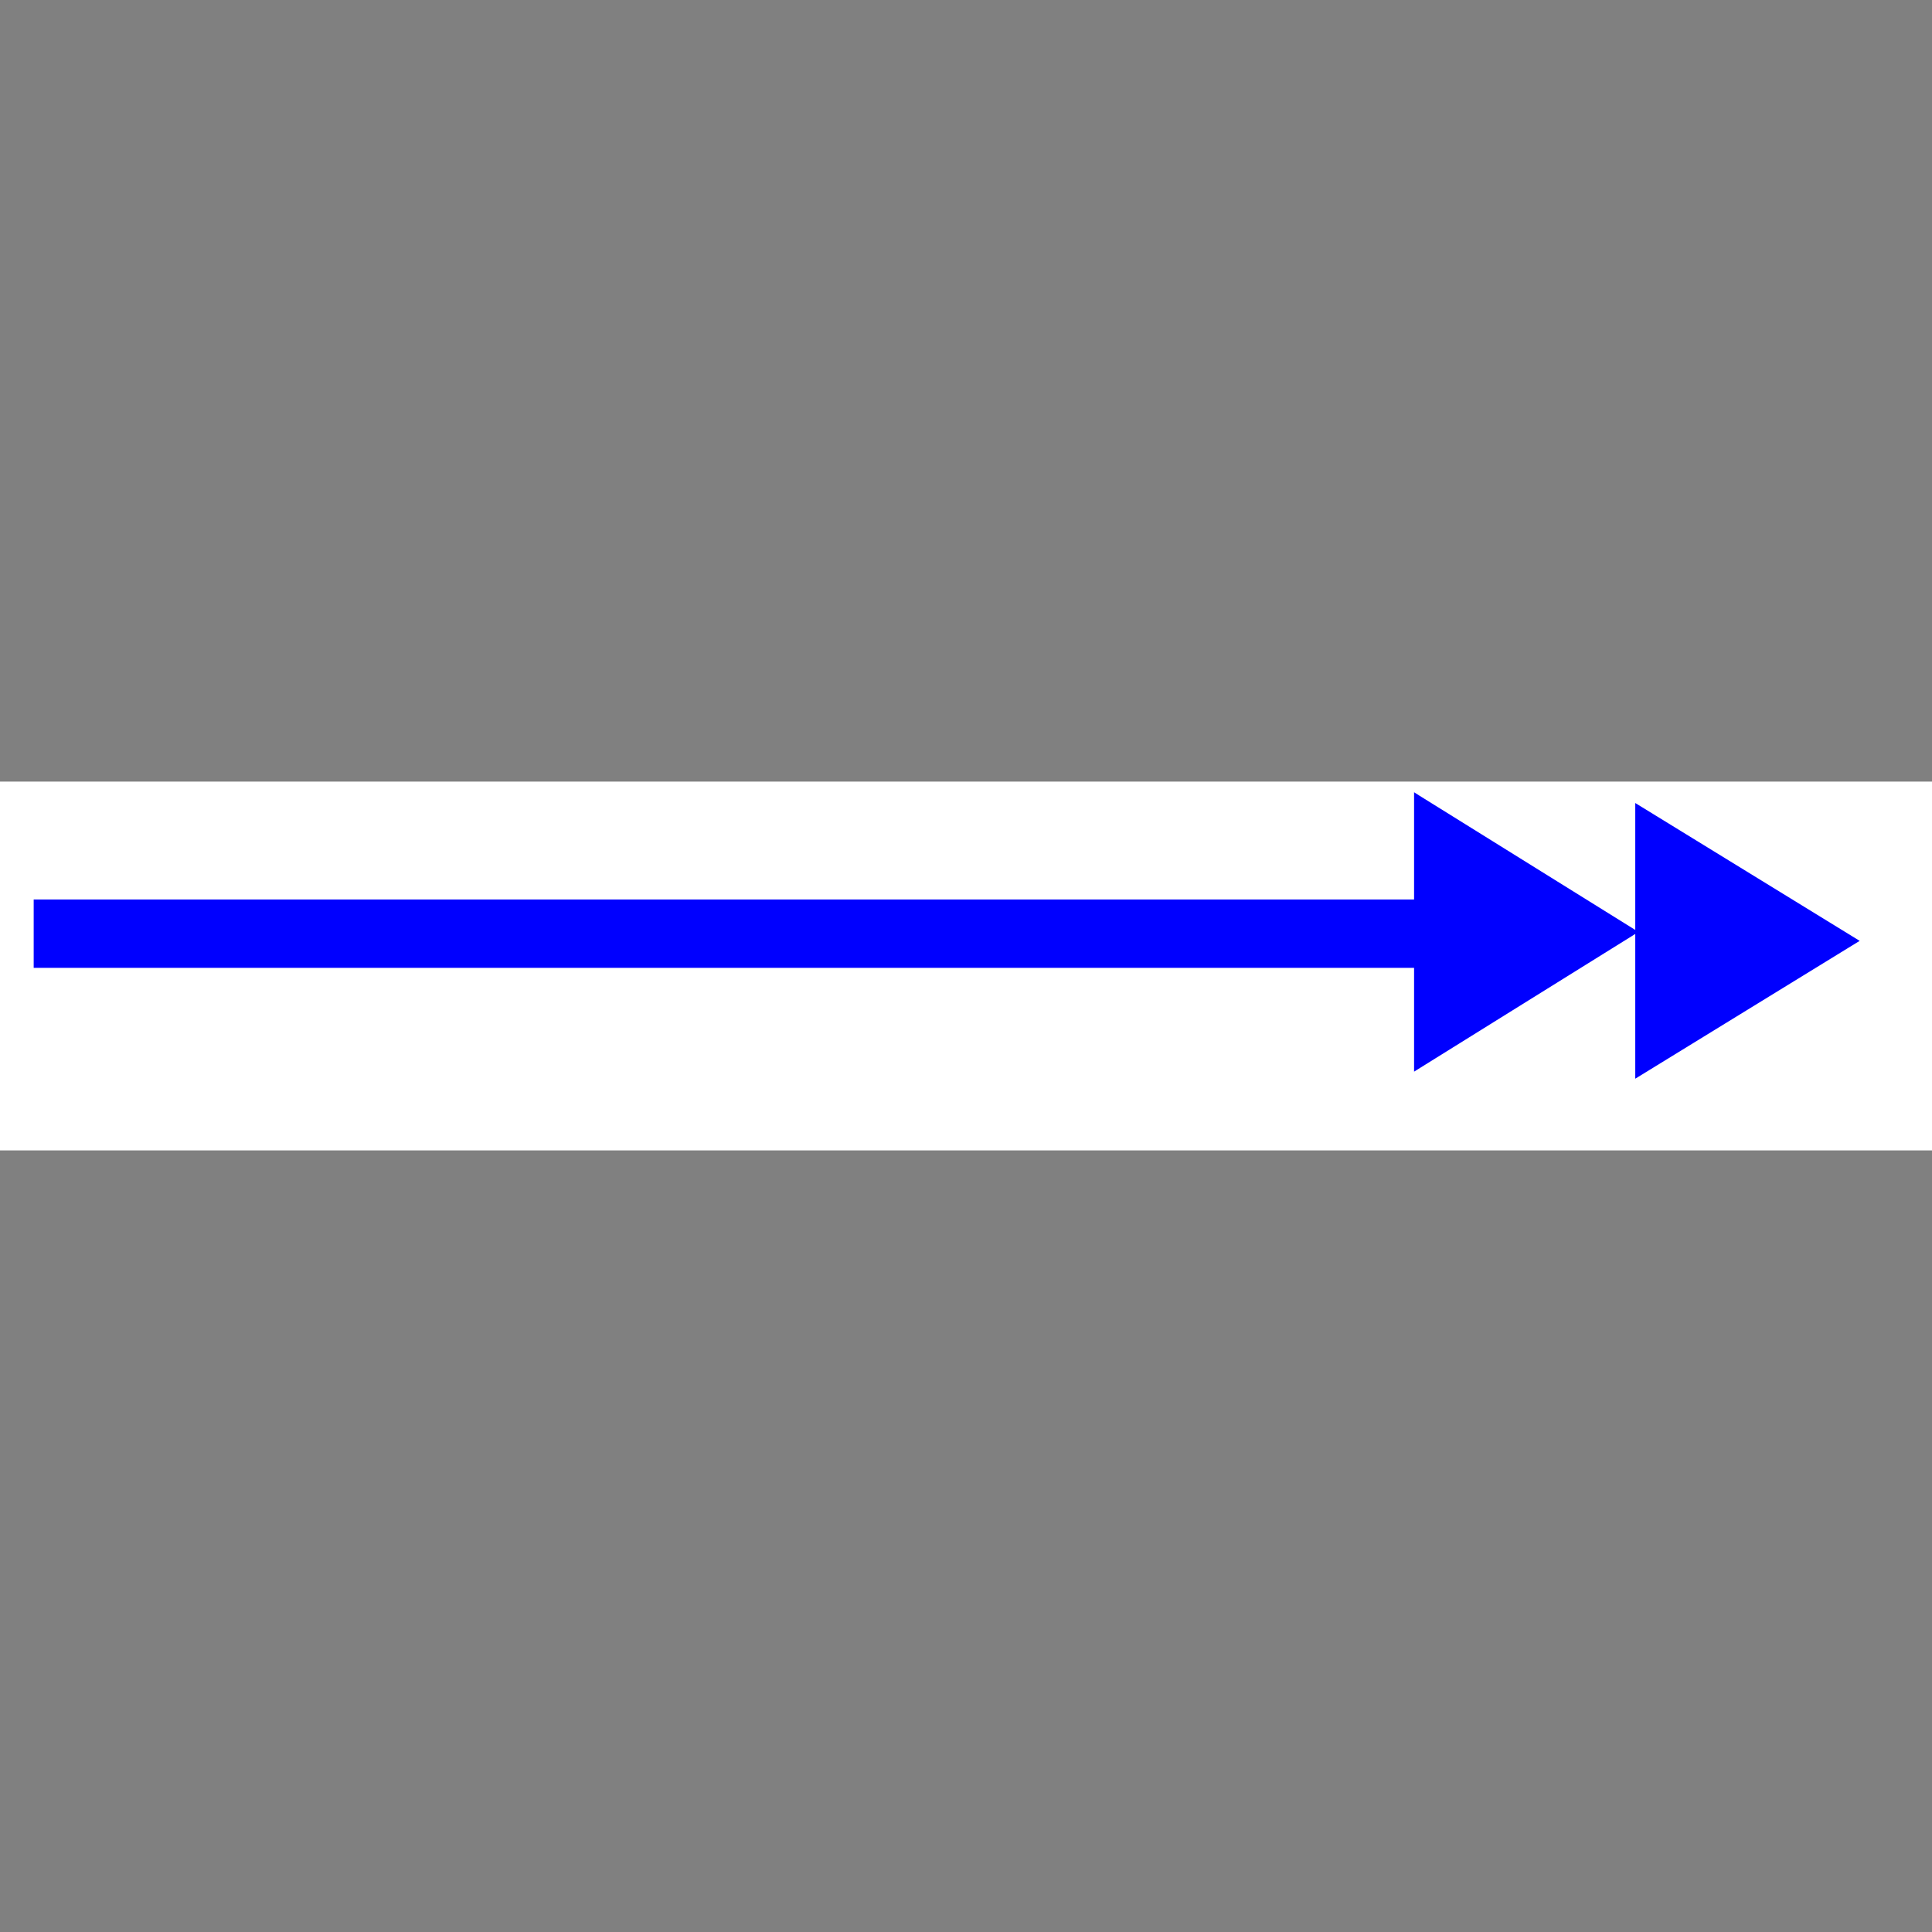 <?xml version="1.0" encoding="utf-8"?>
<!-- Generator: Adobe Illustrator 28.0.0, SVG Export Plug-In . SVG Version: 6.00 Build 0)  -->
<svg version="1.1" id="Layer_1" xmlns="http://www.w3.org/2000/svg" xmlns:xlink="http://www.w3.org/1999/xlink" x="0px" y="0px"
	 viewBox="0 0 156 156" style="enable-background:new 0 0 156 156;" xml:space="preserve">
<rect x="0" y="0" width="156" height="156" fill="#808080" stroke="none"/>
<style type="text/css">
	.st0{fill-rule:evenodd;clip-rule:evenodd;fill:#FFFFFF;}
	.st1{fill:#0000FF;}
	.st2{fill-rule:evenodd;clip-rule:evenodd;fill:#0000FF;}
	.st3{fill:none;}
</style>
<g>
	<polygon class="st0" points="0,63.11 156,63.11 156,92.89 0,92.89 	"/>
	<polygon class="st0" points="2.58,63.62 150.5,63.62 150.5,87.46 2.58,87.46 	"/>
	<rect x="2.72" y="72.63" class="st1" width="117.62" height="5.52"/>
	<polygon class="st2" points="132.34,65.36 149.62,75.97 132.34,86.58 	"/>
	<path class="st1" d="M132.04,87.1V64.84l0.44,0.27l17.68,10.86L132.04,87.1z M132.63,65.88v20.18l16.43-10.09L132.63,65.88z"/>
	<polygon class="st2" points="114.47,64.49 131.75,75.25 114.47,86 	"/>
	<path class="st1" d="M114.18,86.53V63.97l0.44,0.28l17.68,11l-0.4,0.25L114.18,86.53z M114.76,65.01v20.47l16.44-10.24
		L114.76,65.01z"/>
	<polygon class="st3" points="0.51,92.39 155.49,92.39 155.49,63.61 0.51,63.61 	"/>
</g>
</svg>
